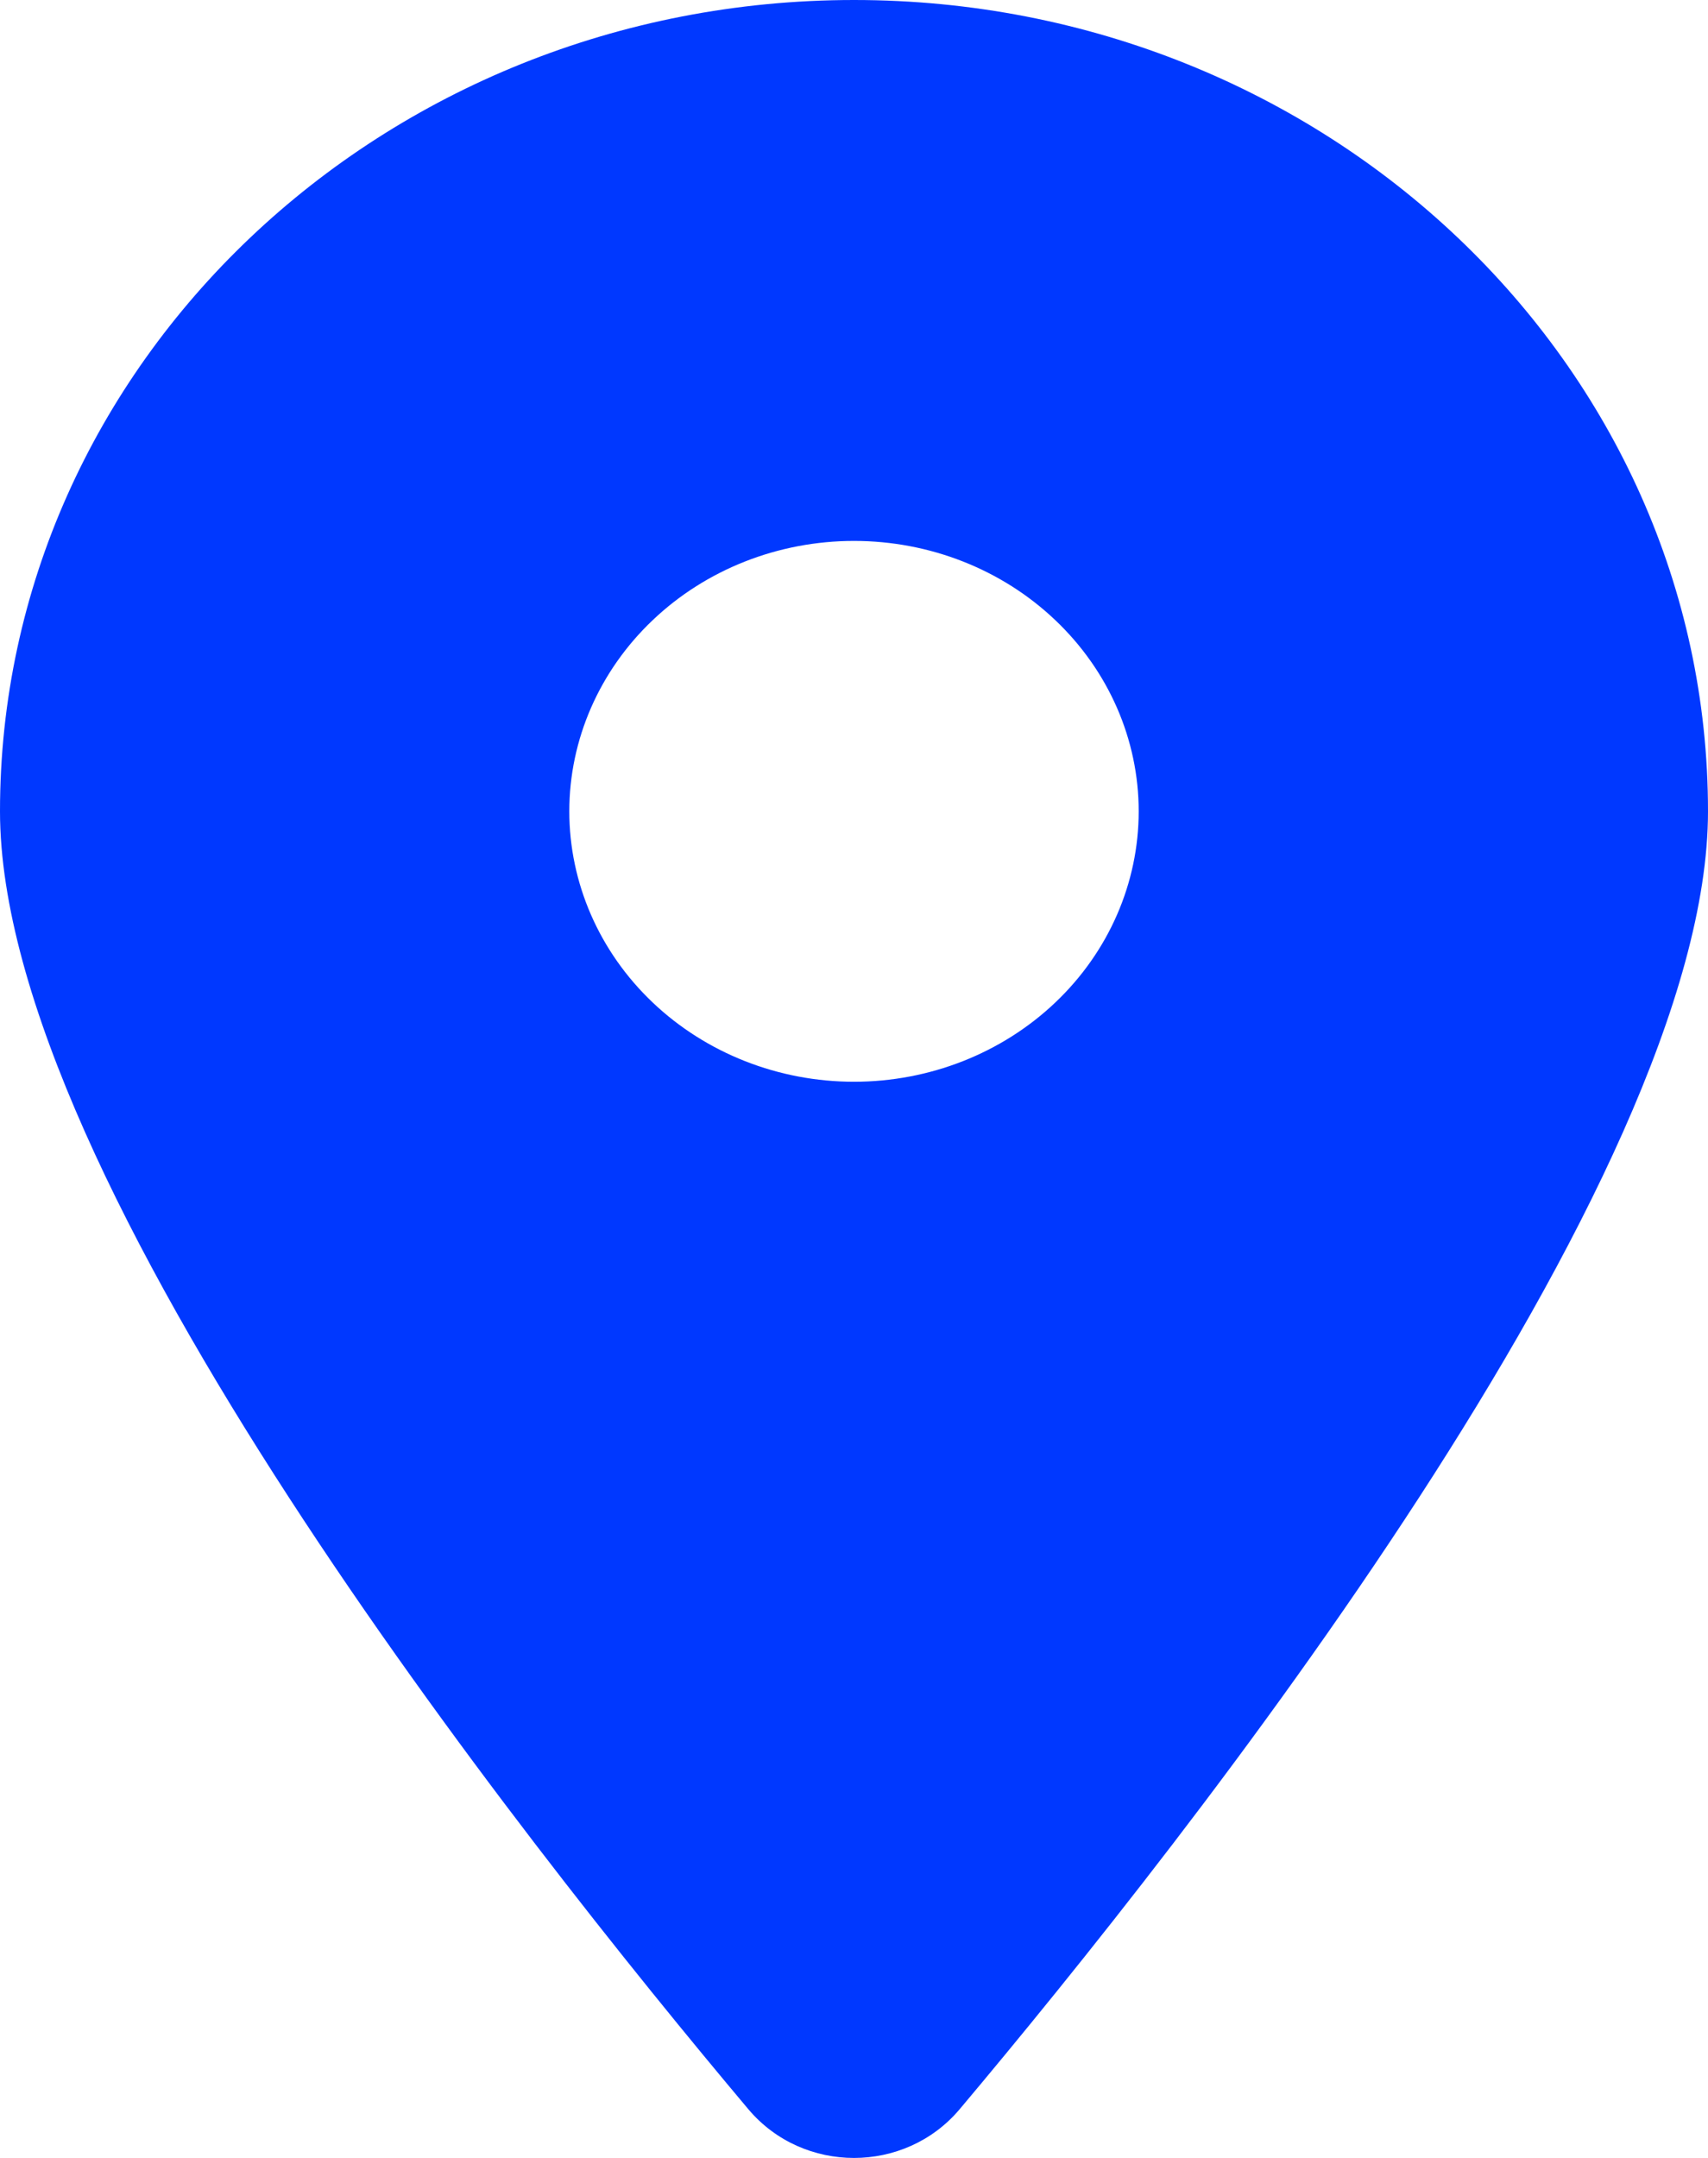 <svg width="19" height="24" viewBox="0 0 19 24" fill="none" xmlns="http://www.w3.org/2000/svg">
<path d="M10.673 23.461C13.211 20.444 19 13.131 19 9.023C19 4.042 14.745 0 9.5 0C4.255 0 0 4.042 0 9.023C0 13.131 5.789 20.444 8.327 23.461C8.936 24.18 10.064 24.18 10.673 23.461ZM9.5 6.016C10.34 6.016 11.145 6.332 11.739 6.897C12.333 7.461 12.667 8.226 12.667 9.023C12.667 9.821 12.333 10.586 11.739 11.15C11.145 11.714 10.34 12.031 9.5 12.031C8.66 12.031 7.855 11.714 7.261 11.15C6.667 10.586 6.333 9.821 6.333 9.023C6.333 8.226 6.667 7.461 7.261 6.897C7.855 6.332 8.66 6.016 9.5 6.016Z" fill="#0038FF"/>
</svg>
